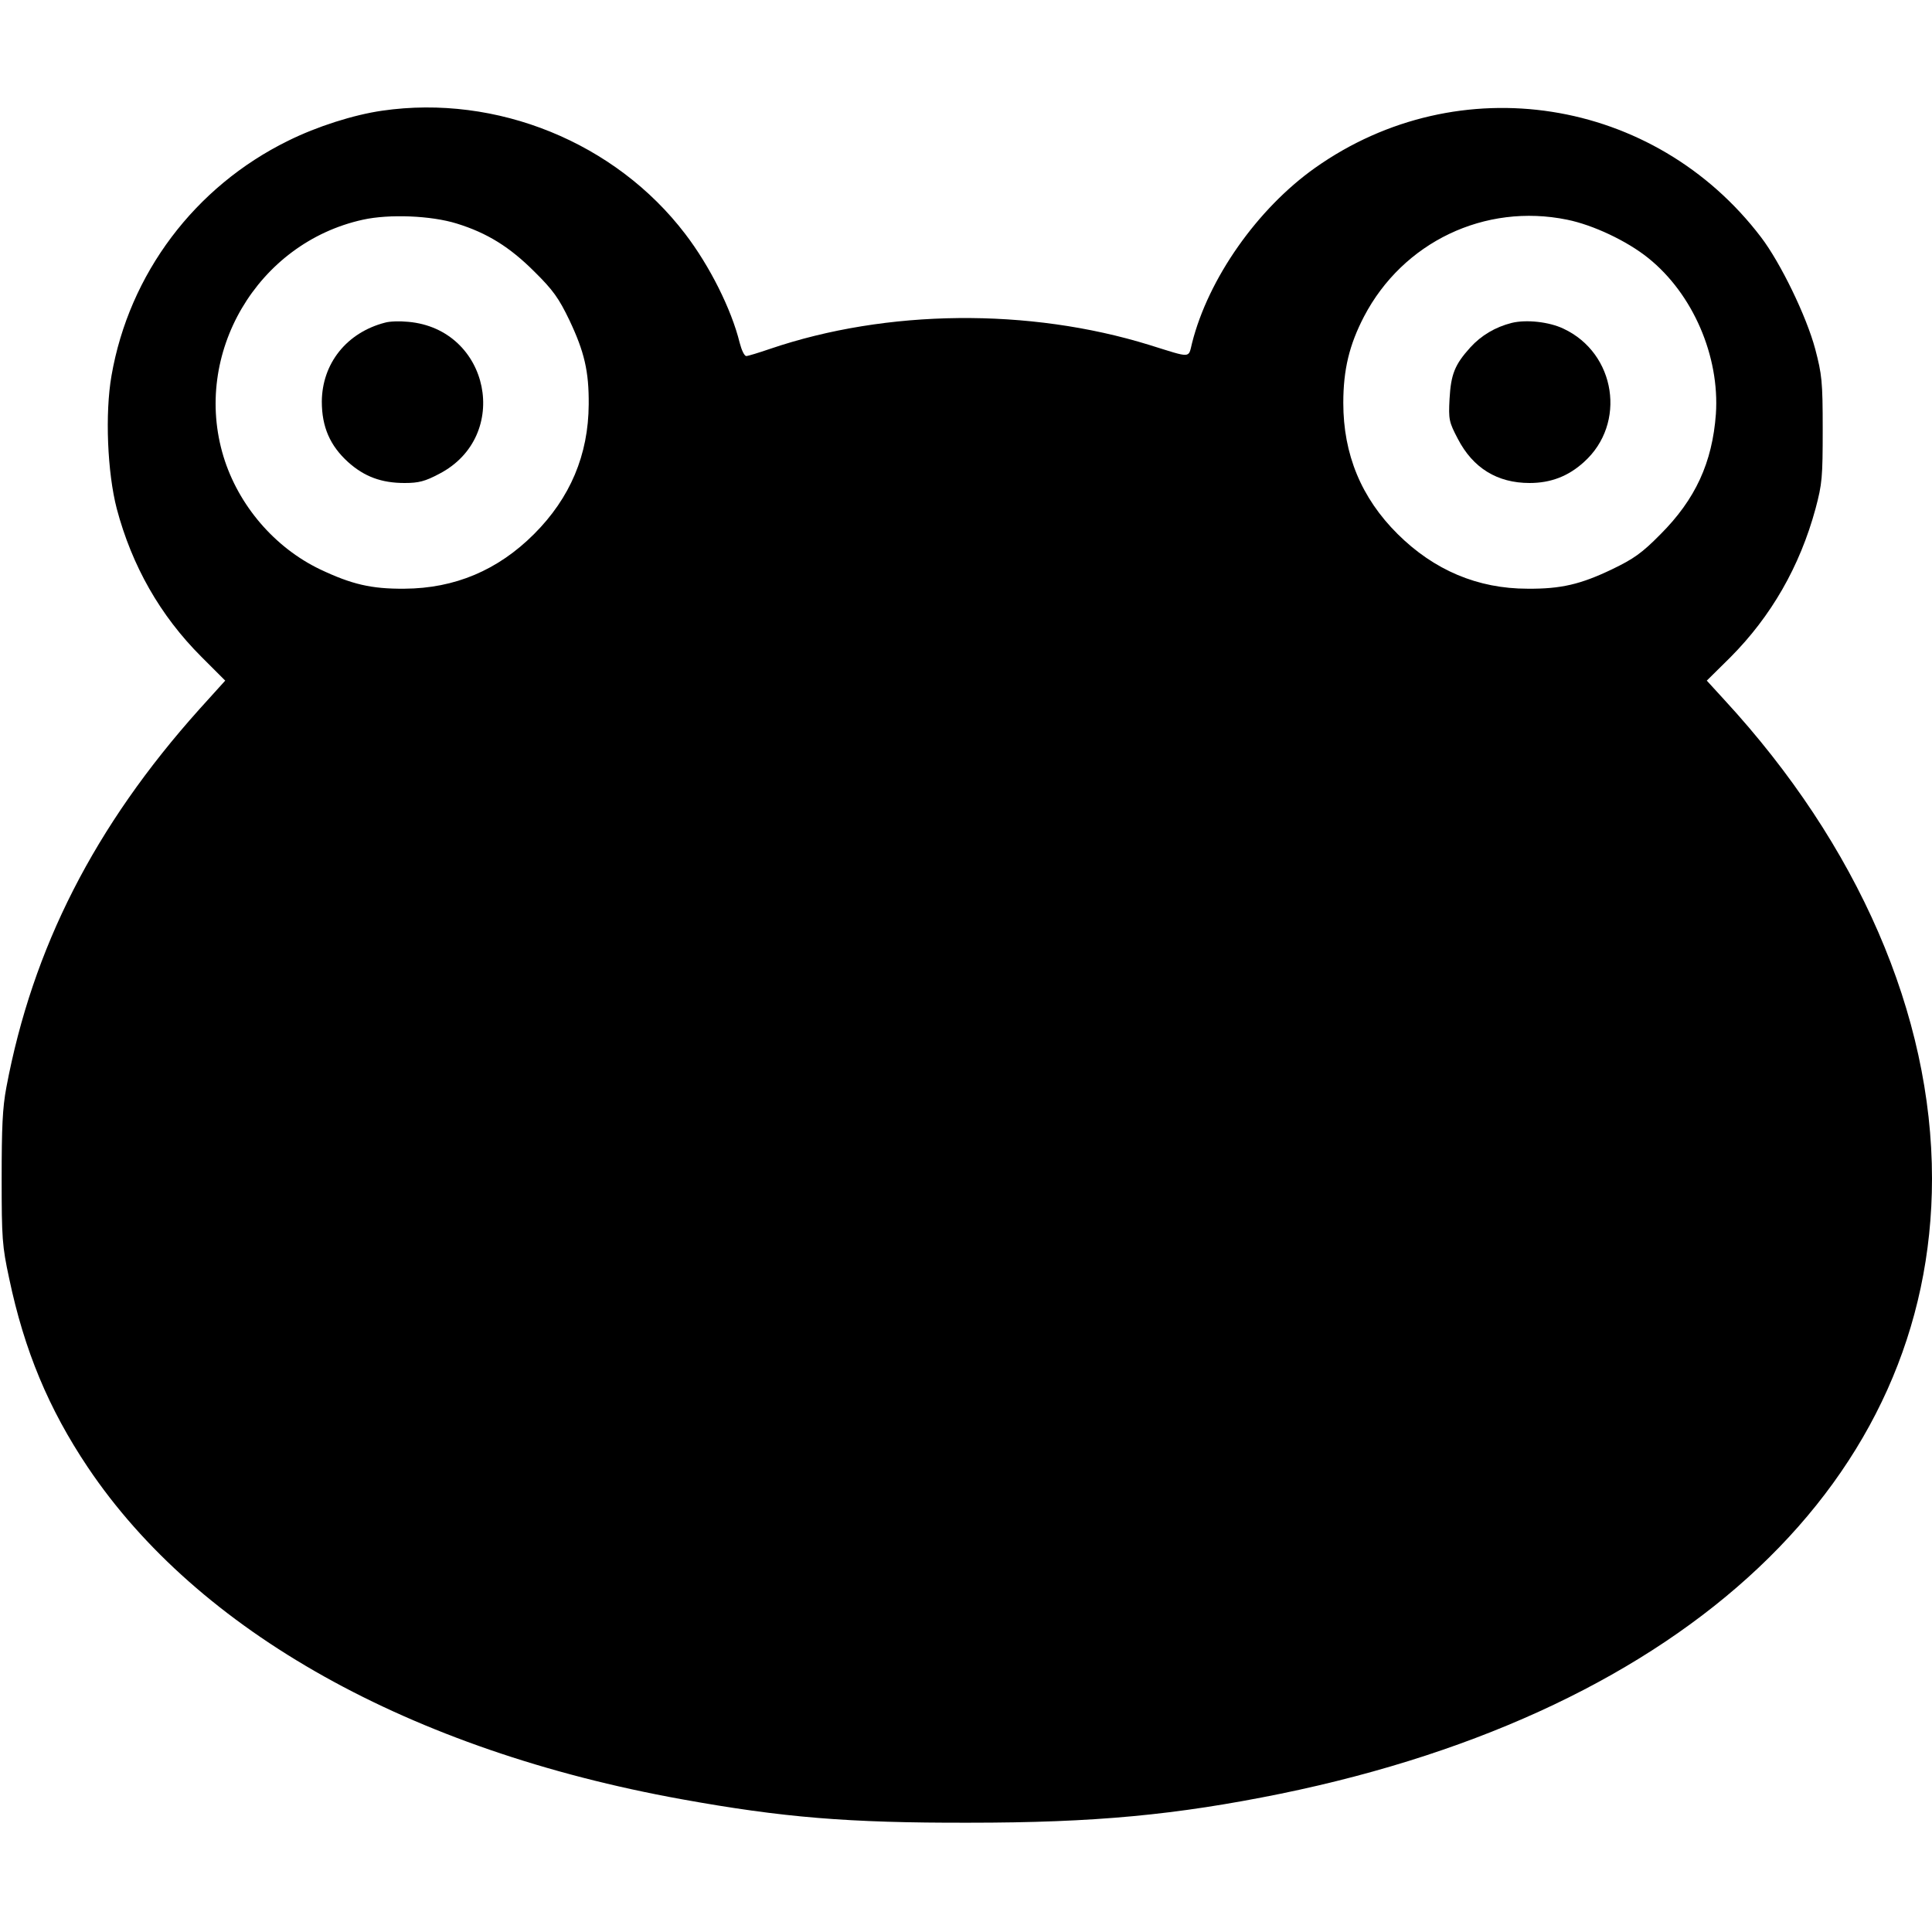 <?xml version="1.0" standalone="no"?>
<!DOCTYPE svg PUBLIC "-//W3C//DTD SVG 20010904//EN"
 "http://www.w3.org/TR/2001/REC-SVG-20010904/DTD/svg10.dtd">
<svg version="1.0" xmlns="http://www.w3.org/2000/svg"
 width="700pt" height="700pt" viewBox="0 0 700 700"
 preserveAspectRatio="xMidYMid meet">
<g transform="translate(0,700) scale(0.1,-0.1)"
fill="#000000" stroke="none">
<path d="M1385 6599 c-104 -15 -236 -57 -341 -109 -338 -166 -576 -482 -640
-851 -24 -137 -15 -351 19 -482 55 -207 157 -387 306 -536 l87 -87 -94 -104
c-379 -423 -604 -864 -699 -1370 -14 -74 -17 -146 -17 -330 0 -216 2 -245 27
-361 55 -262 143 -473 285 -685 400 -596 1167 -1025 2152 -1203 365 -66 603
-86 1040 -85 457 0 751 28 1130 105 1472 302 2360 1140 2360 2229 0 593 -268
1209 -752 1734 l-64 70 86 85 c147 148 251 328 308 538 24 90 26 113 26 288 0
174 -3 198 -27 290 -32 120 -126 313 -196 405 -387 509 -1096 620 -1616 252
-209 -148 -387 -401 -446 -635 -14 -56 0 -55 -154 -7 -436 135 -952 130 -1375
-14 -41 -14 -80 -26 -86 -26 -7 0 -17 21 -24 48 -30 122 -109 279 -197 394
-253 332 -683 507 -1098 447z m270 -409 c110 -34 192 -85 281 -174 68 -67 89
-97 127 -176 54 -114 71 -185 70 -305 -1 -183 -67 -339 -198 -470 -131 -131
-287 -197 -470 -198 -120 -1 -191 16 -305 70 -165 79 -296 232 -350 408 -114
373 122 775 505 859 95 21 247 15 340 -14z m4023 14 c94 -19 217 -77 294 -139
162 -130 259 -356 245 -565 -13 -176 -74 -309 -201 -436 -67 -68 -97 -89 -176
-127 -113 -54 -184 -71 -305 -70 -181 0 -339 67 -471 198 -132 131 -197 289
-197 475 0 121 22 211 75 313 141 270 438 412 736 351z"/>
<path d="M1395 5831 c-139 -36 -228 -148 -229 -286 0 -92 30 -160 95 -219 59
-53 121 -76 205 -76 51 0 74 6 125 33 263 136 184 525 -112 551 -30 3 -67 2
-84 -3z"/>
<path d="M5477 5830 c-59 -15 -110 -45 -150 -89 -56 -62 -70 -97 -75 -186 -4
-75 -2 -84 30 -145 55 -106 143 -160 260 -160 76 0 140 24 197 76 155 139 116
394 -74 483 -52 25 -135 34 -188 21z"/>
</g>
</svg>
